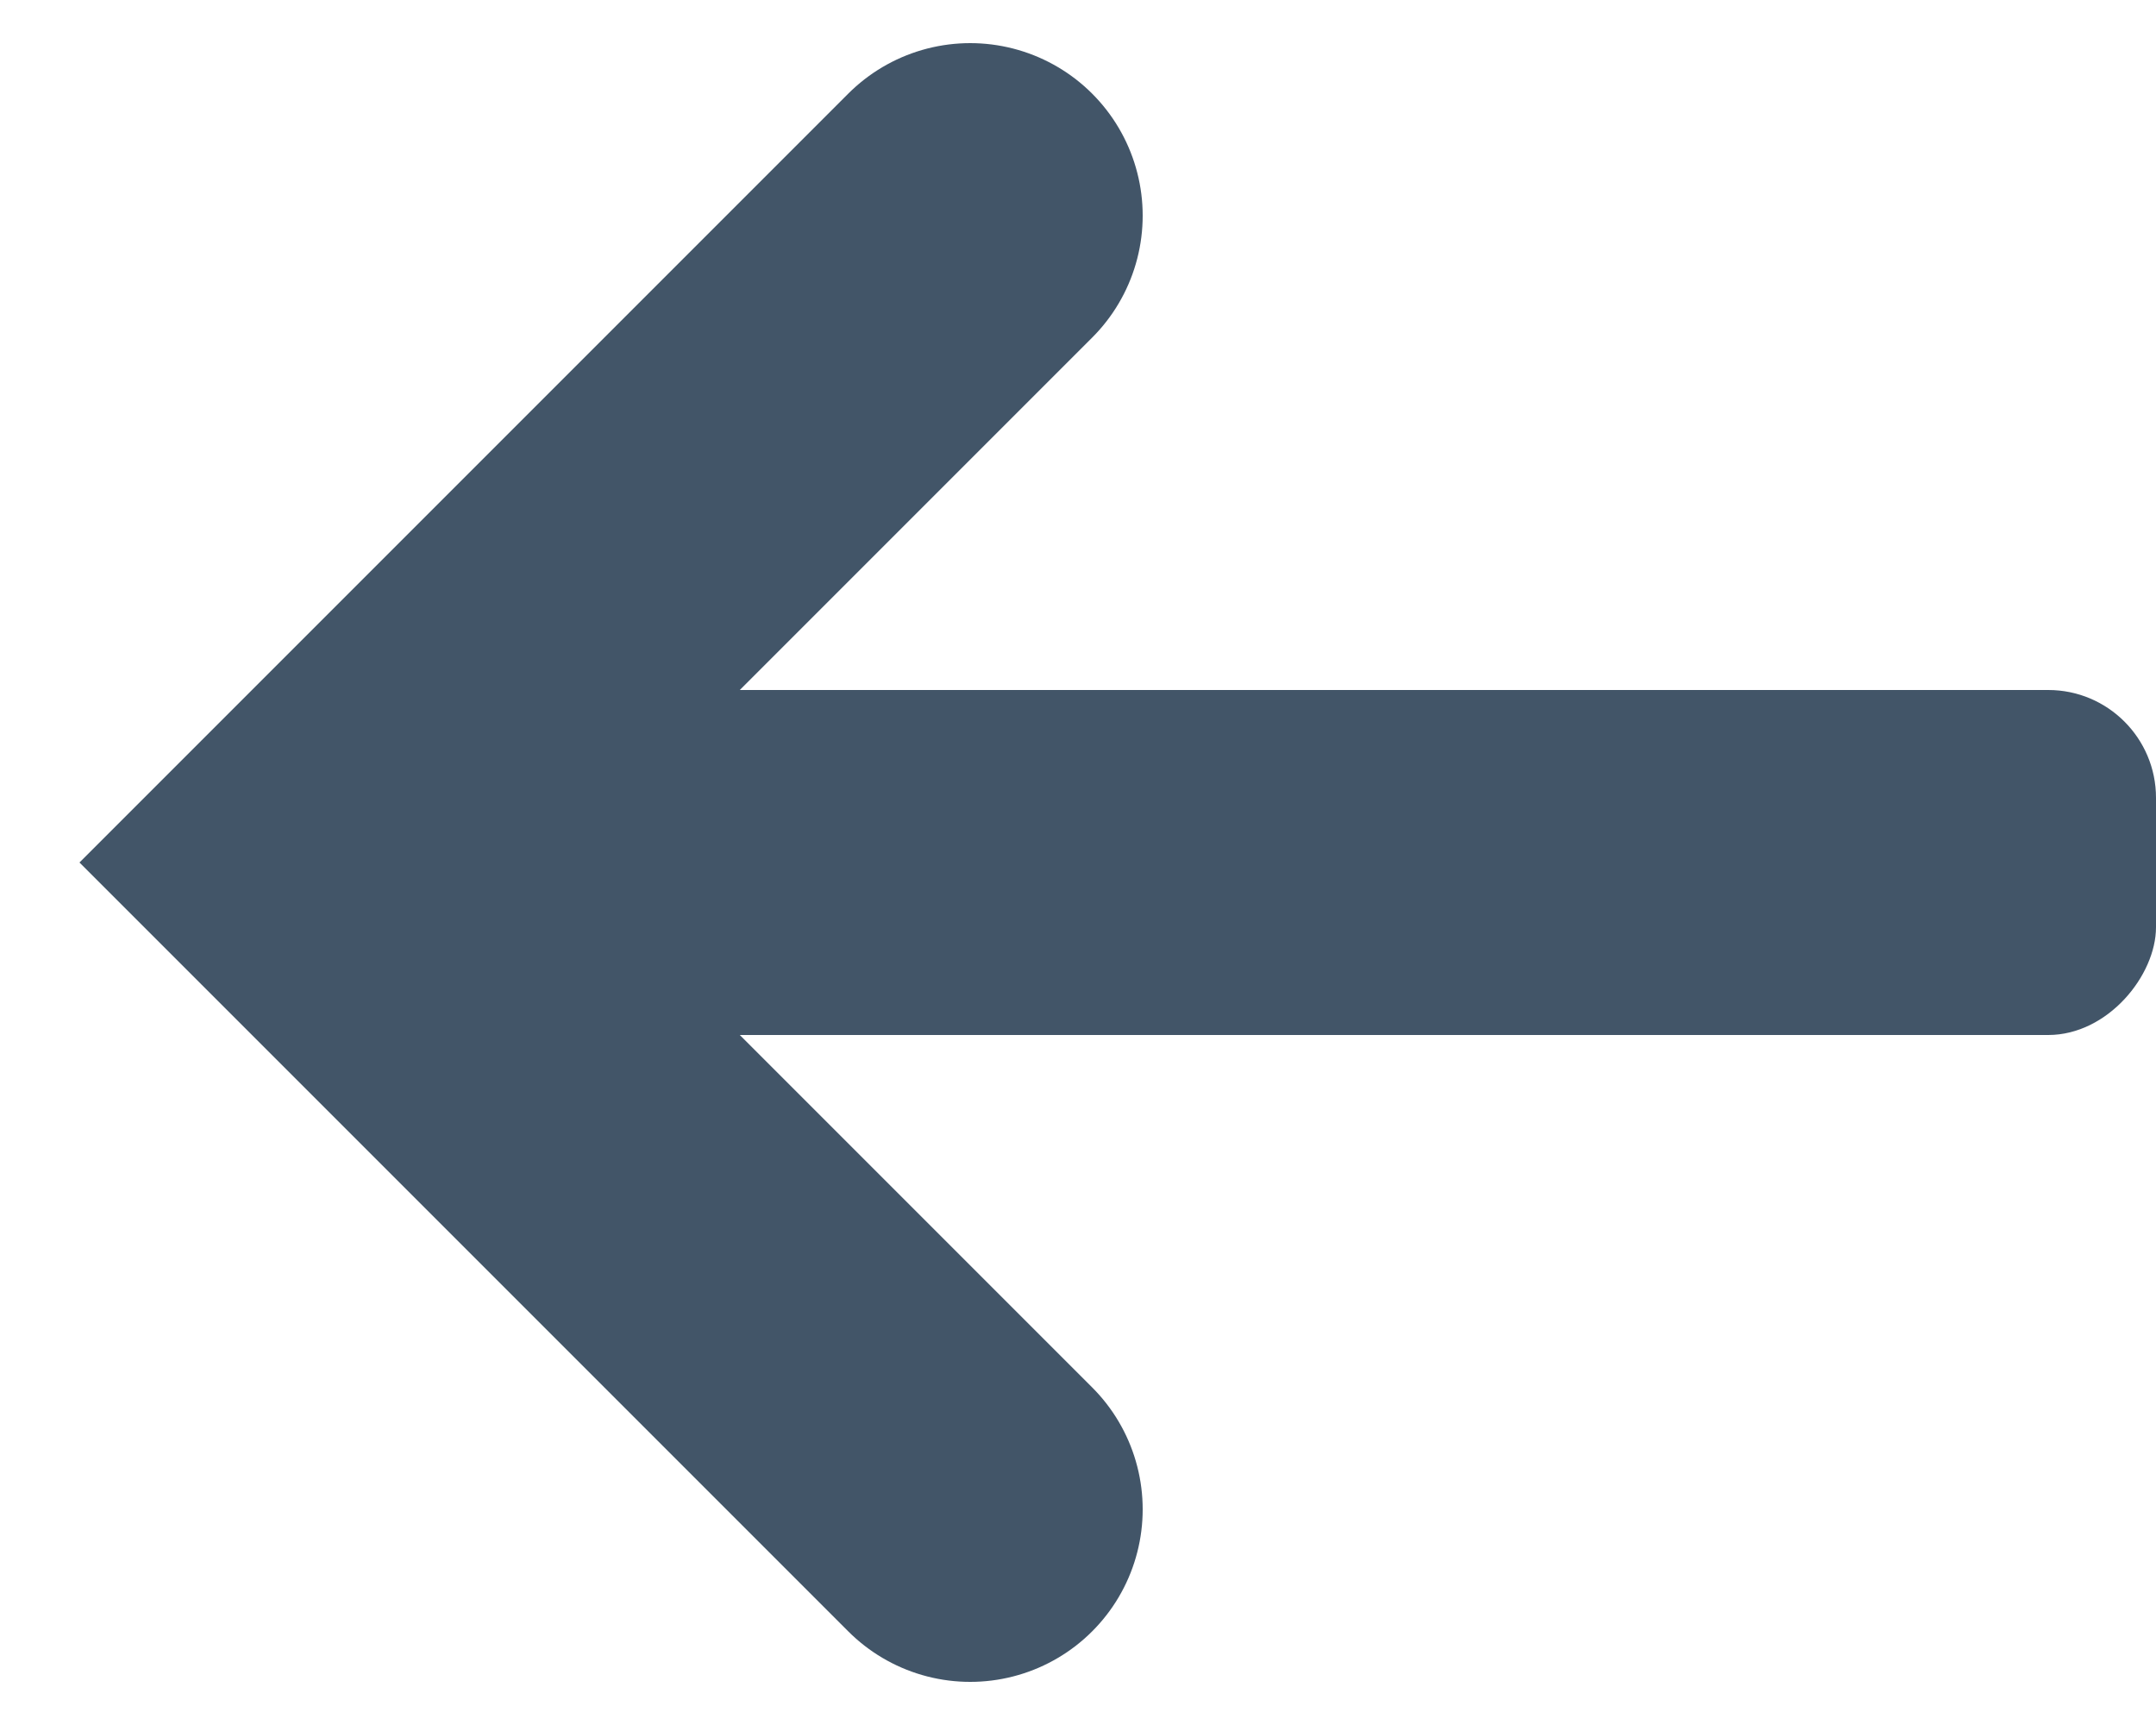 <svg width="20" height="16" viewBox="0 0 20 16" fill="none" xmlns="http://www.w3.org/2000/svg">
<rect width="18" height="3.2" rx="1" transform="matrix(-1 0 0 1 20 6.4)" fill="#425568"/>
<path d="M9 2L3 8L9 14" stroke="#425568" stroke-width="3.2" stroke-linecap="round"/>
</svg>

